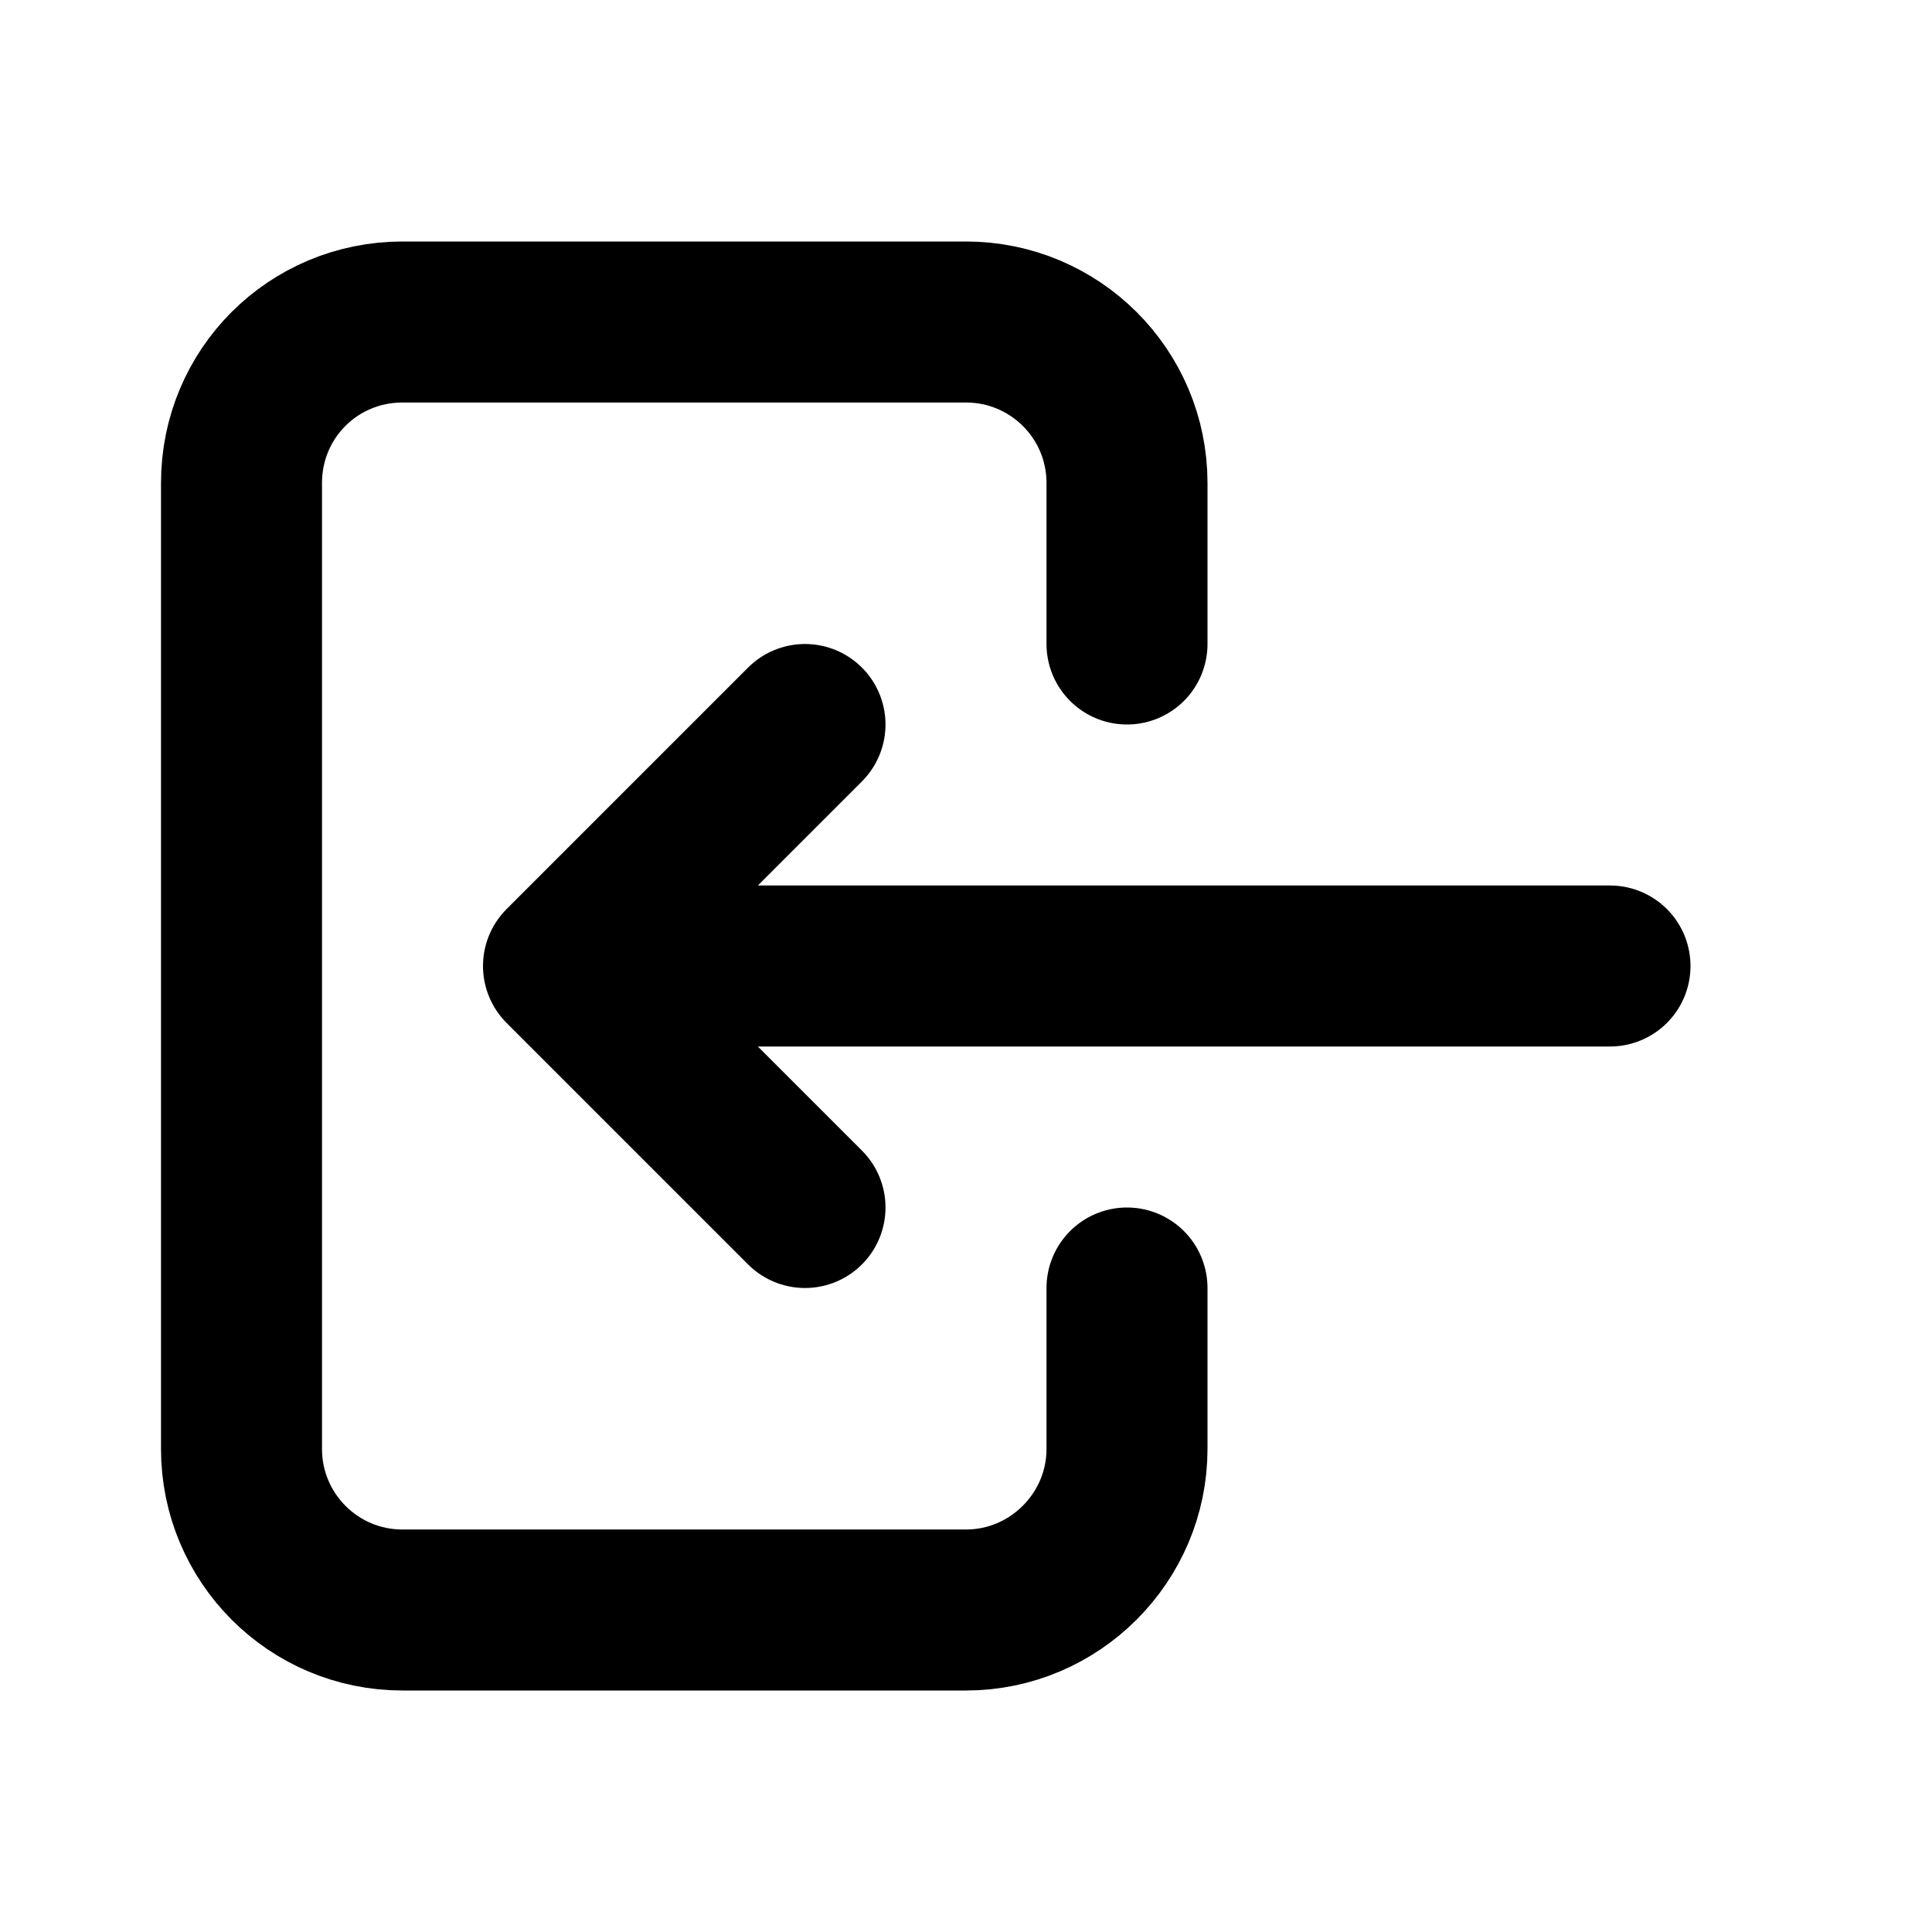 <svg viewBox="0 0 24 24" xmlns="http://www.w3.org/2000/svg"><g fill="none"><path d="M0 0h24v24H0Z"/><g stroke-linecap="round" stroke-width="2" stroke="#000" fill="none" stroke-linejoin="round"><path d="M14 8V6v0c0-1.11-.9-2-2-2H5v0c-1.11 0-2 .89-2 2v12 0c0 1.1.89 2 2 2h7v0c1.1 0 2-.9 2-2v-2"/><path d="M20 12H7l3-3m0 6l-3-3"/></g></g></svg>